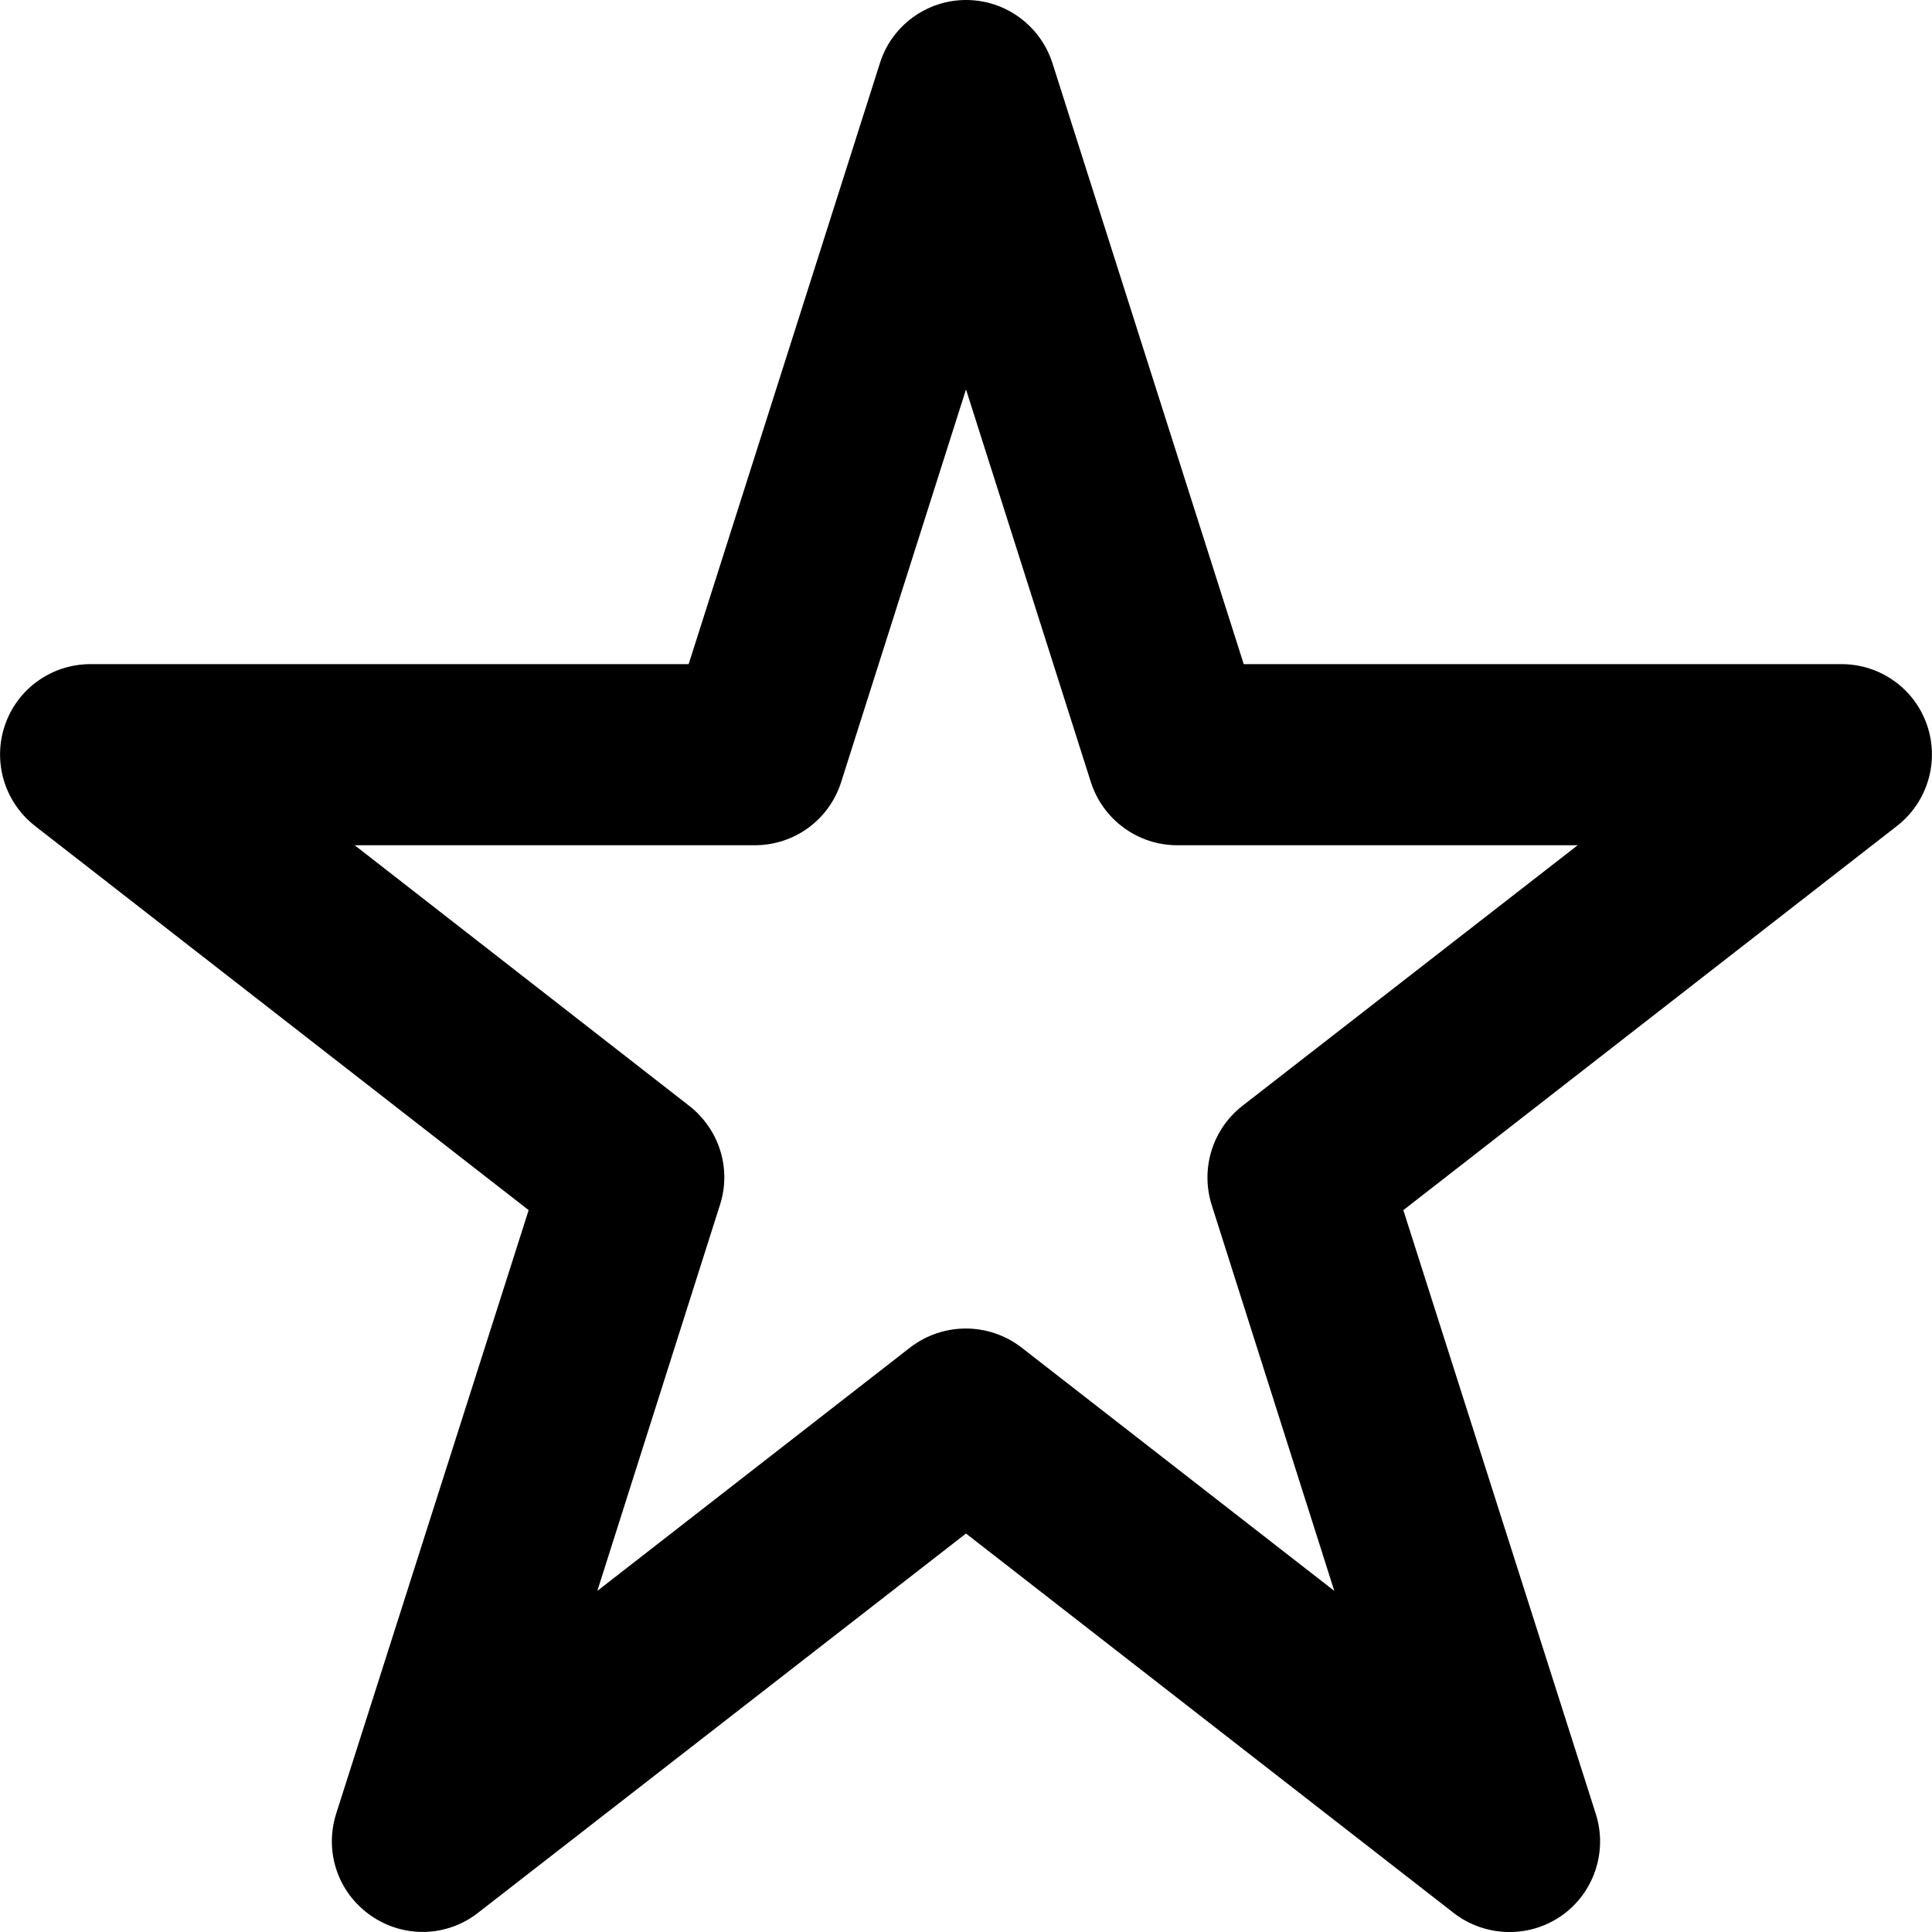 <svg fill="currentColor" xmlns="http://www.w3.org/2000/svg" viewBox="0 0 512 512"><!--! Font Awesome Pro 7.1.0 by @fontawesome - https://fontawesome.com License - https://fontawesome.com/license (Commercial License) Copyright 2025 Fonticons, Inc. --><path fill="currentColor" d="M256 0c10.5 0 19.7 6.8 22.9 16.7L329.6 176 488 176c10.3 0 19.4 6.5 22.7 16.2s.1 20.4-8 26.7L371.9 320.7 422.9 480.7c3.2 10-.5 21-9.1 27s-20.2 5.7-28.5-.7L256 406.4 126.7 506.9c-8.3 6.5-19.8 6.8-28.5 .7s-12.3-16.9-9.1-27L140.1 320.7 9.3 218.9c-8.1-6.3-11.3-17-8-26.7S13.7 176 24 176l158.5 0 50.7-159.3C236.3 6.8 245.6 0 256 0zm0 103.2L222.9 207.3c-3.2 10-12.4 16.7-22.9 16.7L94 224 182.7 293.1c7.9 6.2 11.2 16.6 8.1 26.2l-32.5 102.3 82.9-64.5c8.7-6.7 20.8-6.7 29.5 0l82.9 64.5-32.5-102.3c-3-9.6 .2-20 8.1-26.2L418.1 224 312 224c-10.5 0-19.7-6.8-22.9-16.7L256 103.2z"/></svg>